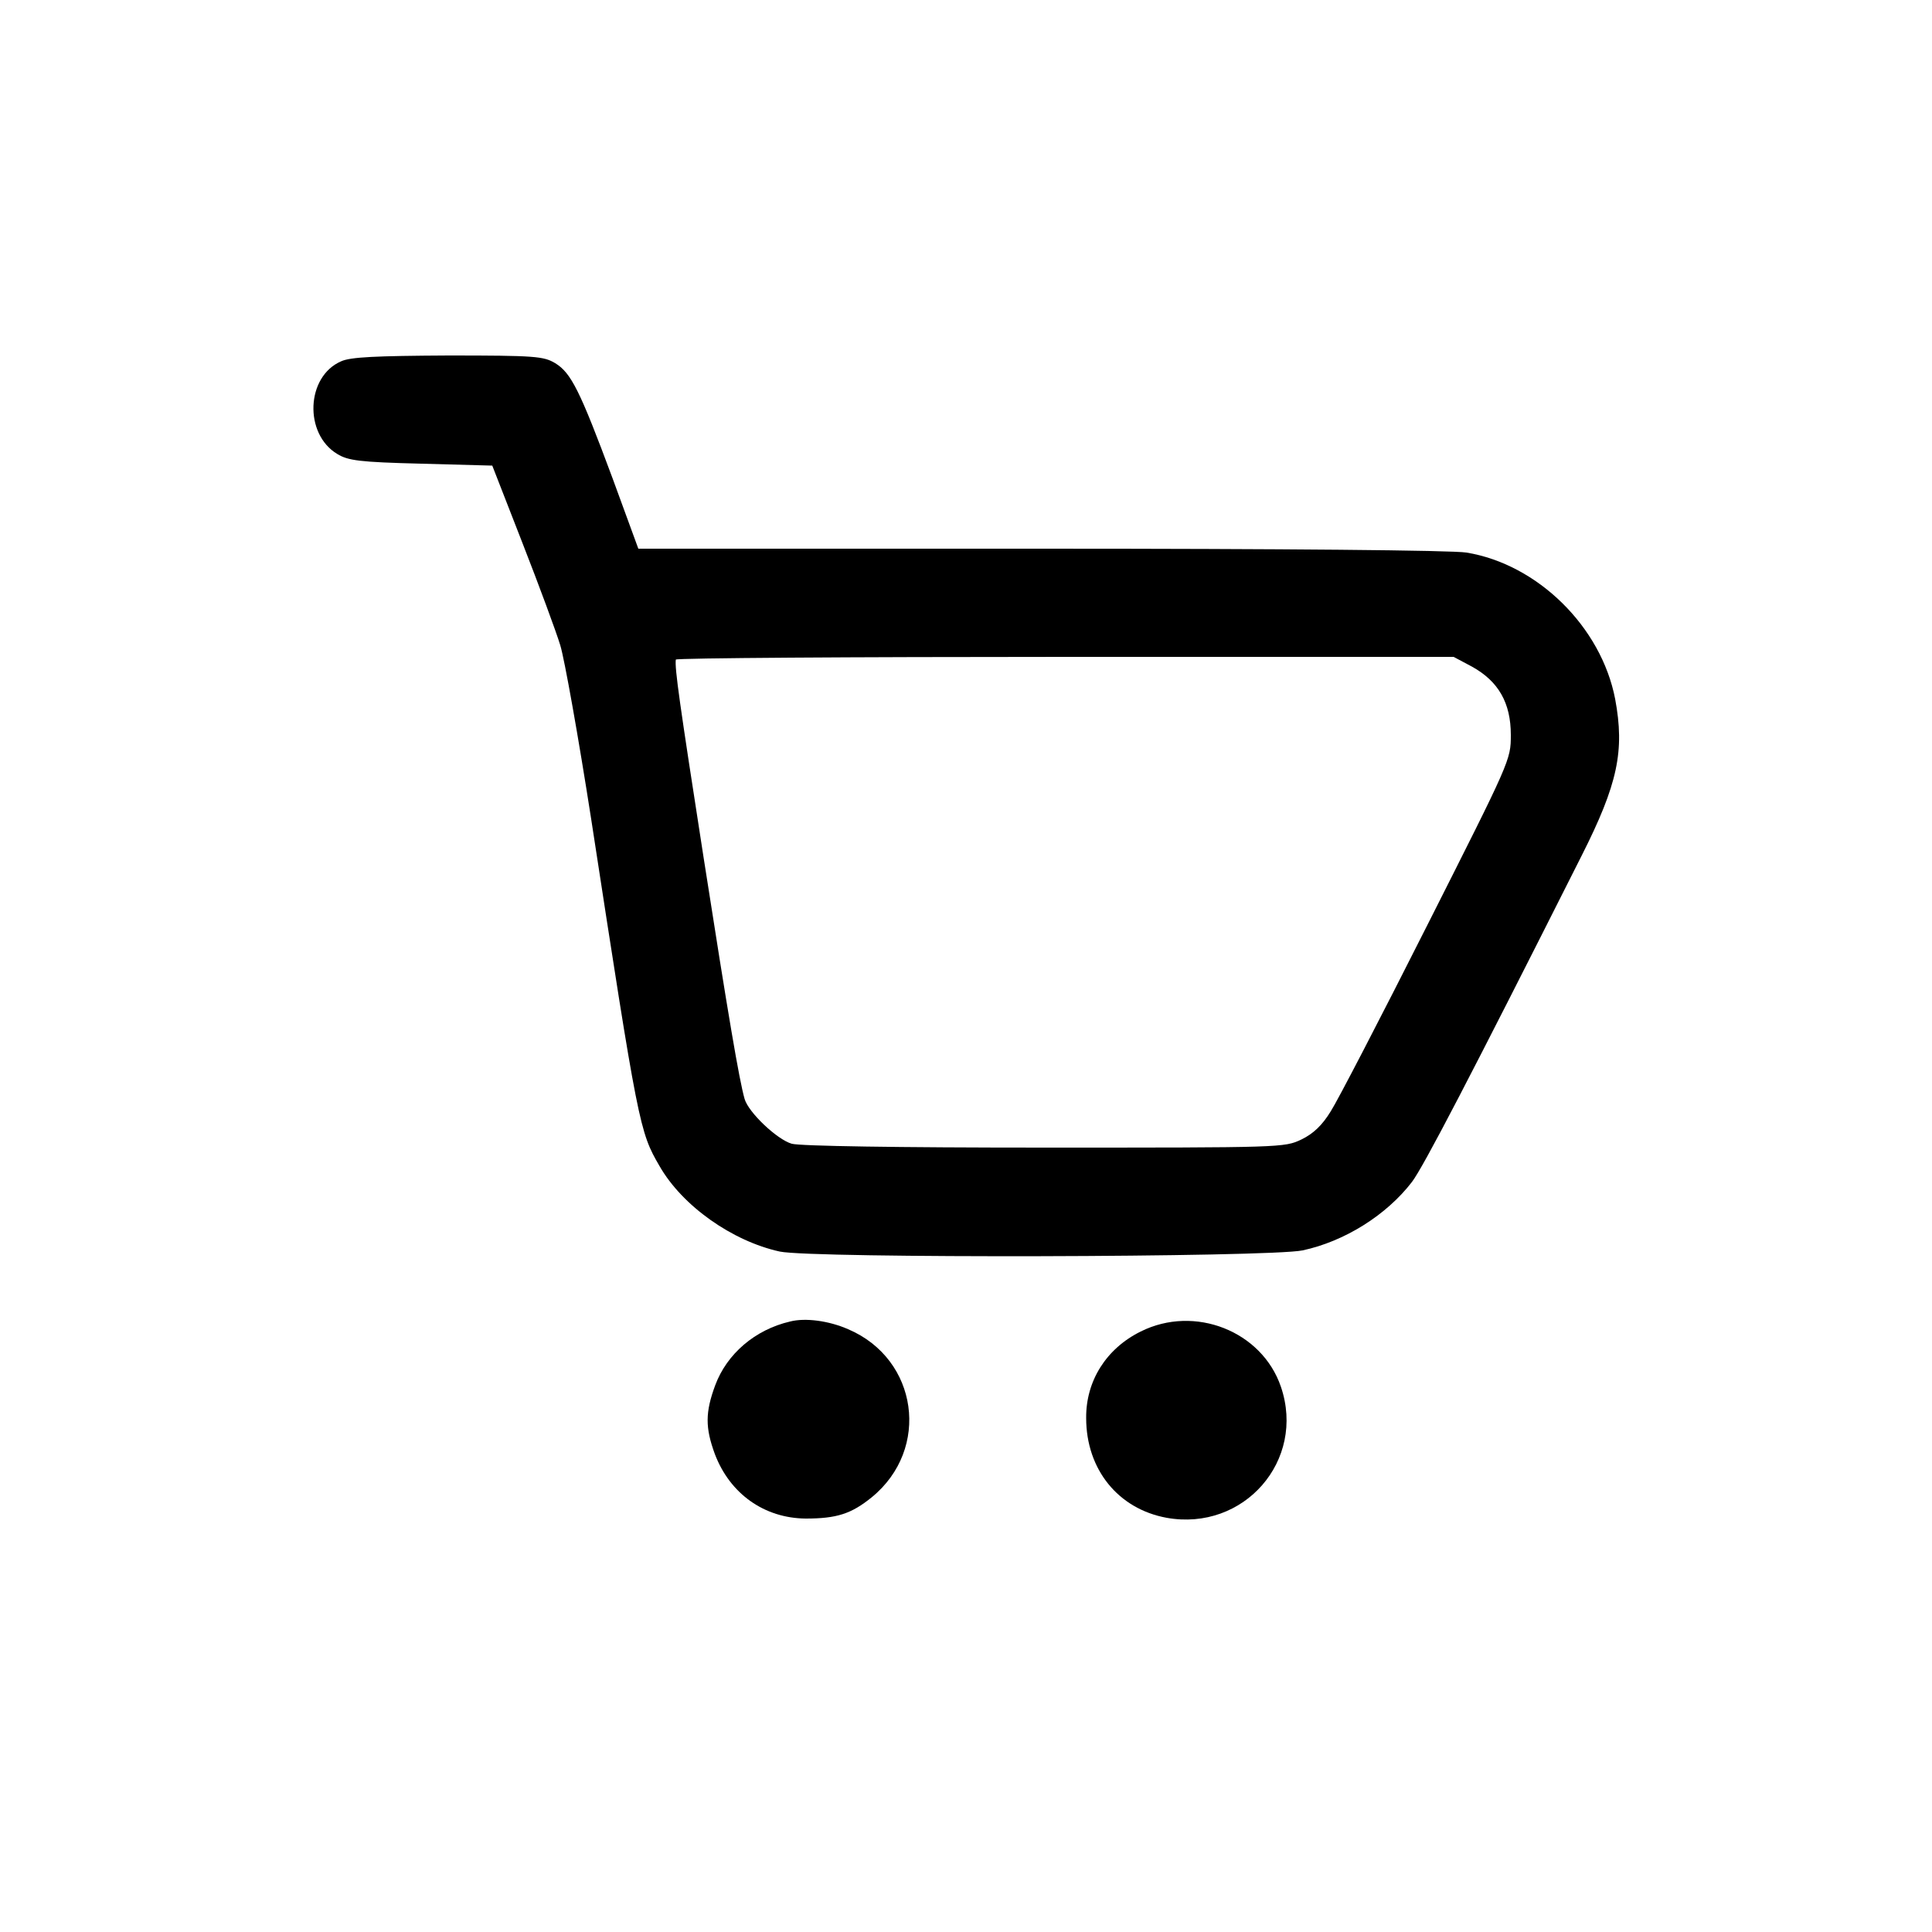 <?xml version="1.0" standalone="no"?>
<!DOCTYPE svg PUBLIC "-//W3C//DTD SVG 20010904//EN"
 "http://www.w3.org/TR/2001/REC-SVG-20010904/DTD/svg10.dtd">
<svg version="1.0" xmlns="http://www.w3.org/2000/svg"
 width="500pt" height="500pt" viewBox="0 0 500 500"
 preserveAspectRatio="xMidYMid meet">

<g transform="translate(0,500) scale(0.1,-0.1)"
fill="#000000" stroke="none">
<path d="M883 4065 c-91 -39 -97 -188 -10 -240 28 -17 57 -21 217 -25 l184 -5
78 -200 c43 -110 87 -229 98 -265 11 -36 47 -238 80 -450 122 -794 125 -809
177 -898 59 -103 188 -194 311 -221 84 -18 1267 -15 1353 3 108 23 217 91 283
177 29 38 149 268 439 844 94 186 112 272 87 406 -36 187 -201 349 -385 379
-36 6 -473 10 -1101 10 l-1042 0 -67 183 c-84 226 -107 272 -148 297 -30 18
-51 20 -277 20 -188 -1 -253 -4 -277 -15z m2926 -790 c69 -38 101 -94 101
-177 0 -65 -1 -66 -217 -494 -119 -236 -231 -452 -249 -480 -22 -36 -45 -58
-76 -73 -44 -21 -51 -21 -664 -21 -386 0 -633 4 -655 10 -38 11 -112 81 -122
116 -14 49 -42 214 -106 624 -63 405 -75 490 -72 513 1 4 454 7 1007 7 l1006
0 47 -25z"/>
<path d="M2045 1580 c-91 -21 -164 -84 -194 -165 -26 -70 -26 -110 -1 -178 39
-103 128 -166 235 -167 80 0 118 12 171 55 153 125 120 358 -61 435 -50 22
-111 30 -150 20z"/>
<path d="M2952 1554 c-89 -44 -142 -128 -141 -224 0 -133 83 -235 208 -258
200 -36 361 148 296 339 -49 144 -223 213 -363 143z"/>
</g>
</svg>
